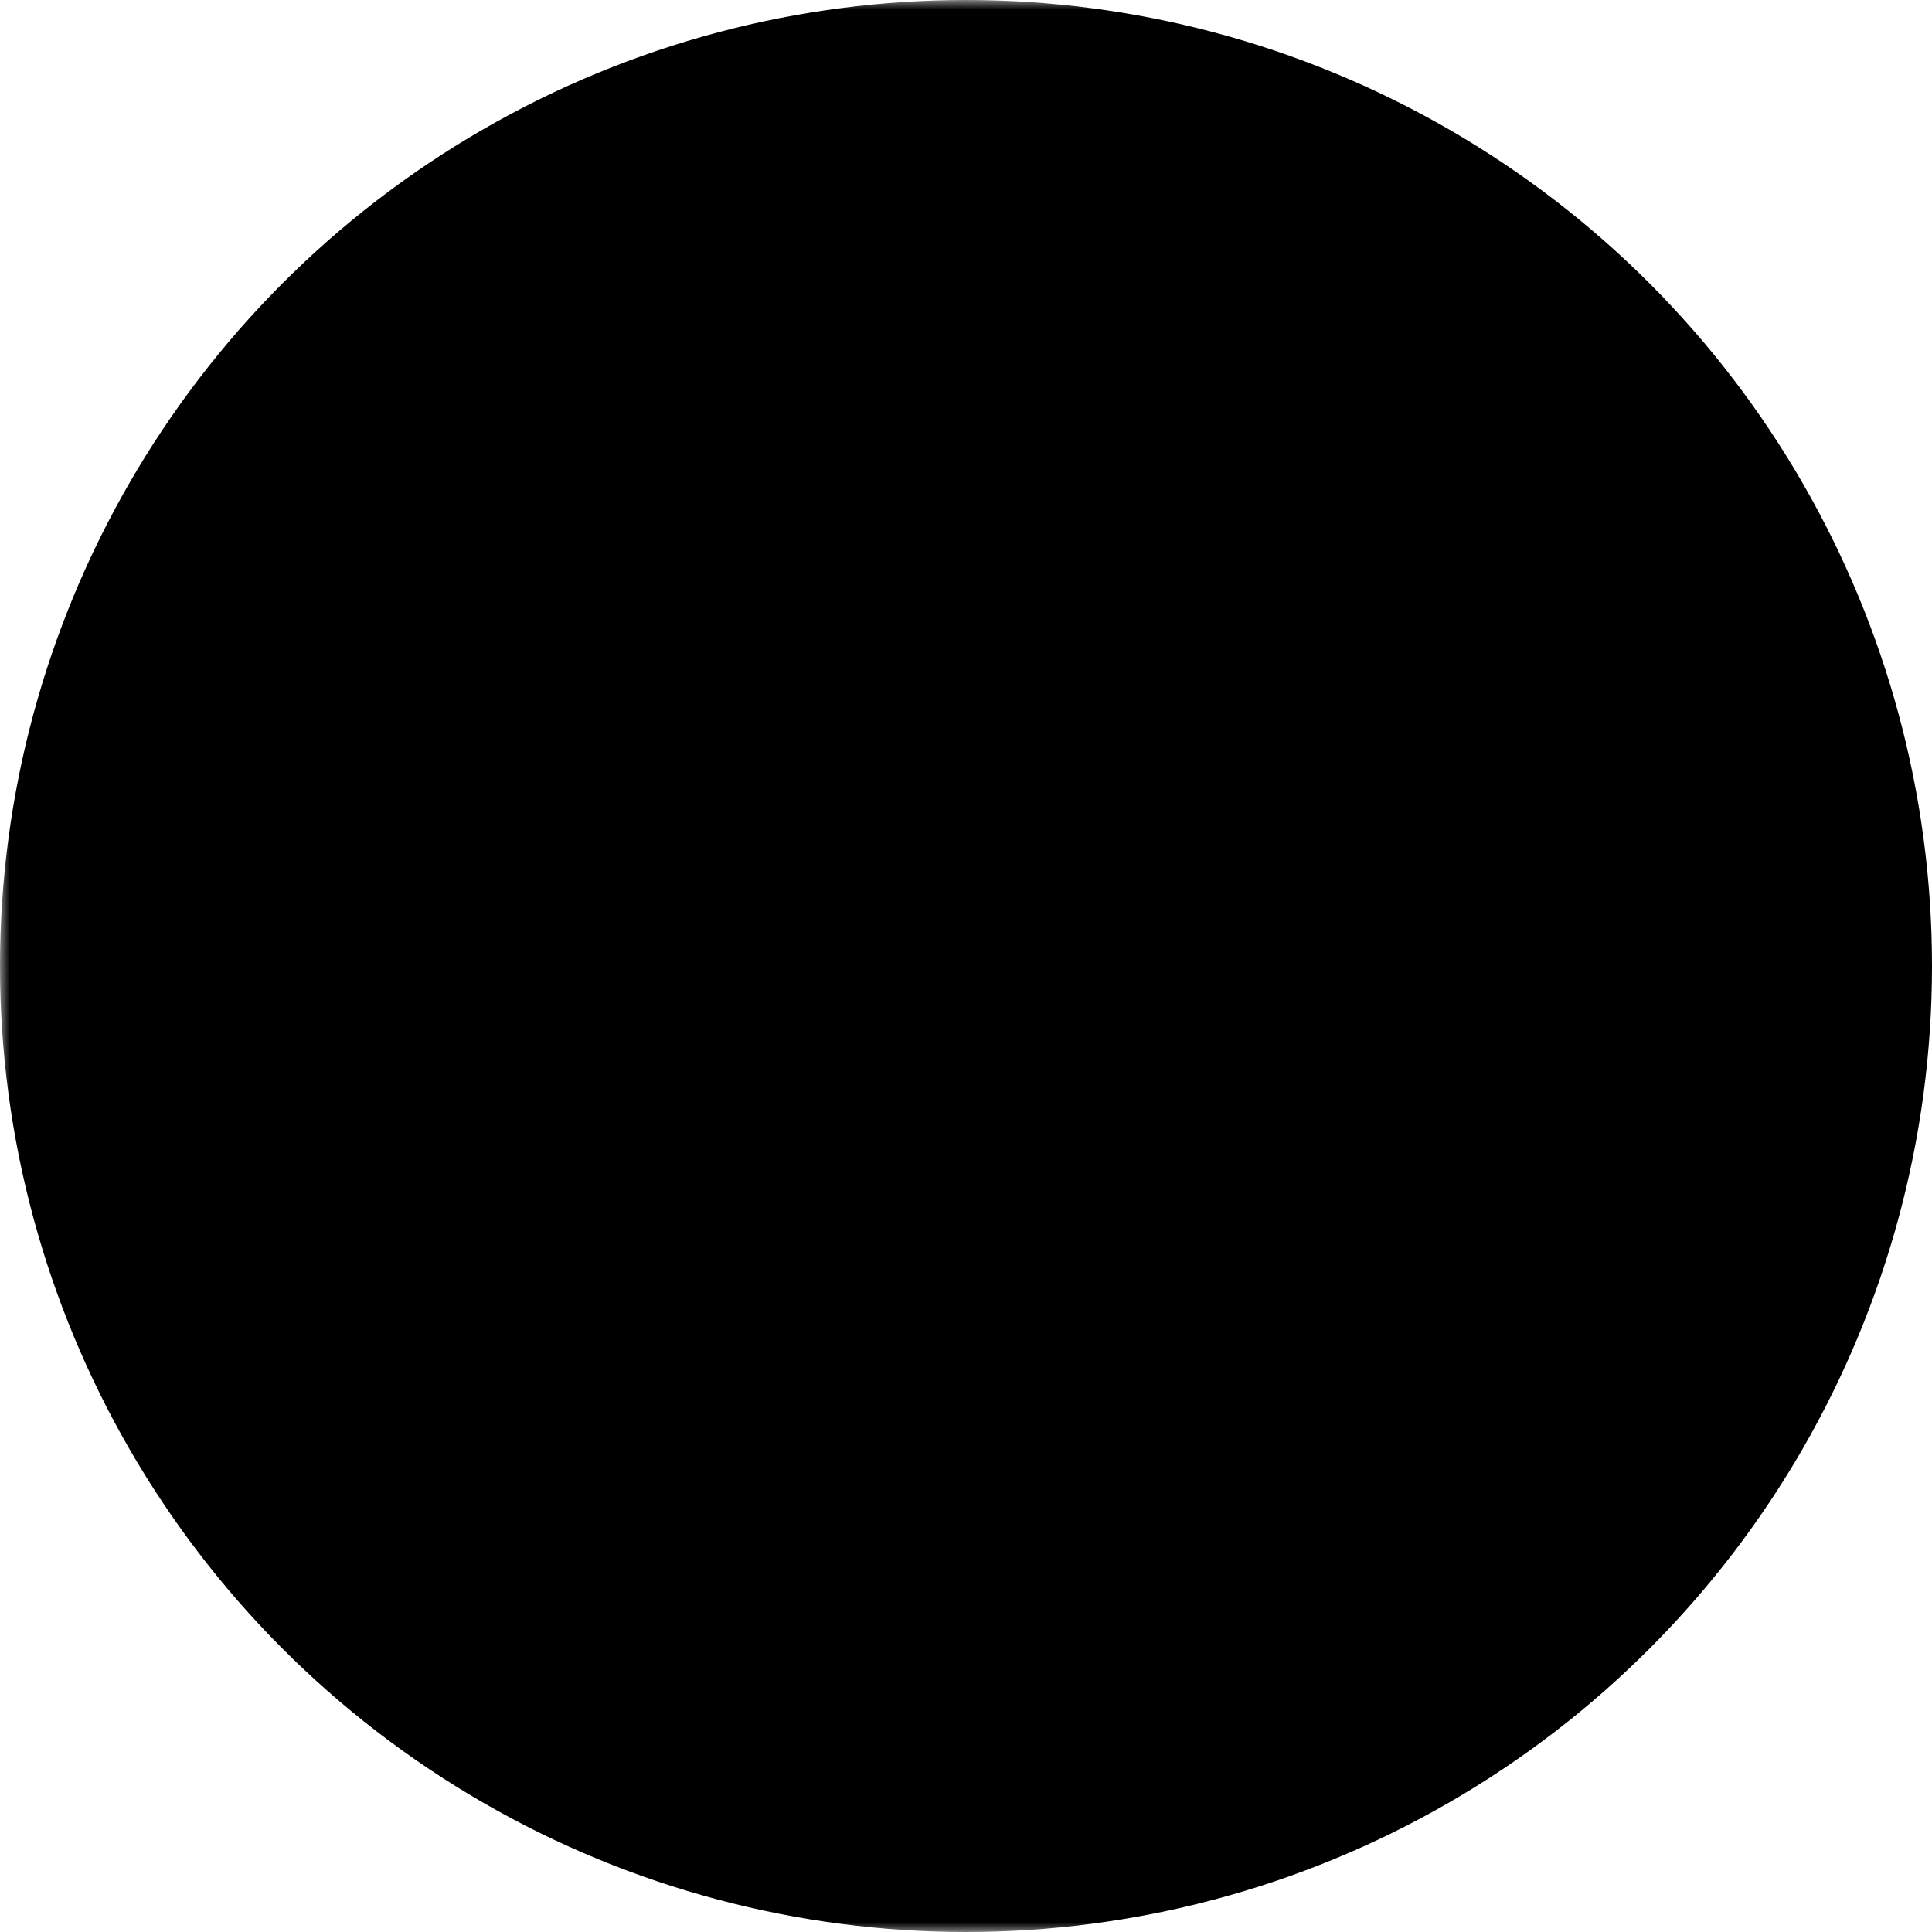<svg xmlns="http://www.w3.org/2000/svg" width="16" height="16" viewBox="0 0 100 100">
  <defs>
    <mask id="cut">
      <rect width="100" height="100" fill="white"/>
      <circle r="44" cx="50" cy="50" fill="black"/>
      <polygon points="50,50 100,25 150,50 100,75" fill="black"
               style="stransform-origin: 50 50; animation: a 1333ms linear infinite">
        <animateTransform attributeName="transform" type="rotate" from="0 50 50" to="360 50 50"
                          dur="1333ms" repeatCount="indefinite"/>
      </polygon>
    </mask>
  </defs>
  <circle r="50" cx="50" cy="50" mask="url(#cut)"/>
</svg>

